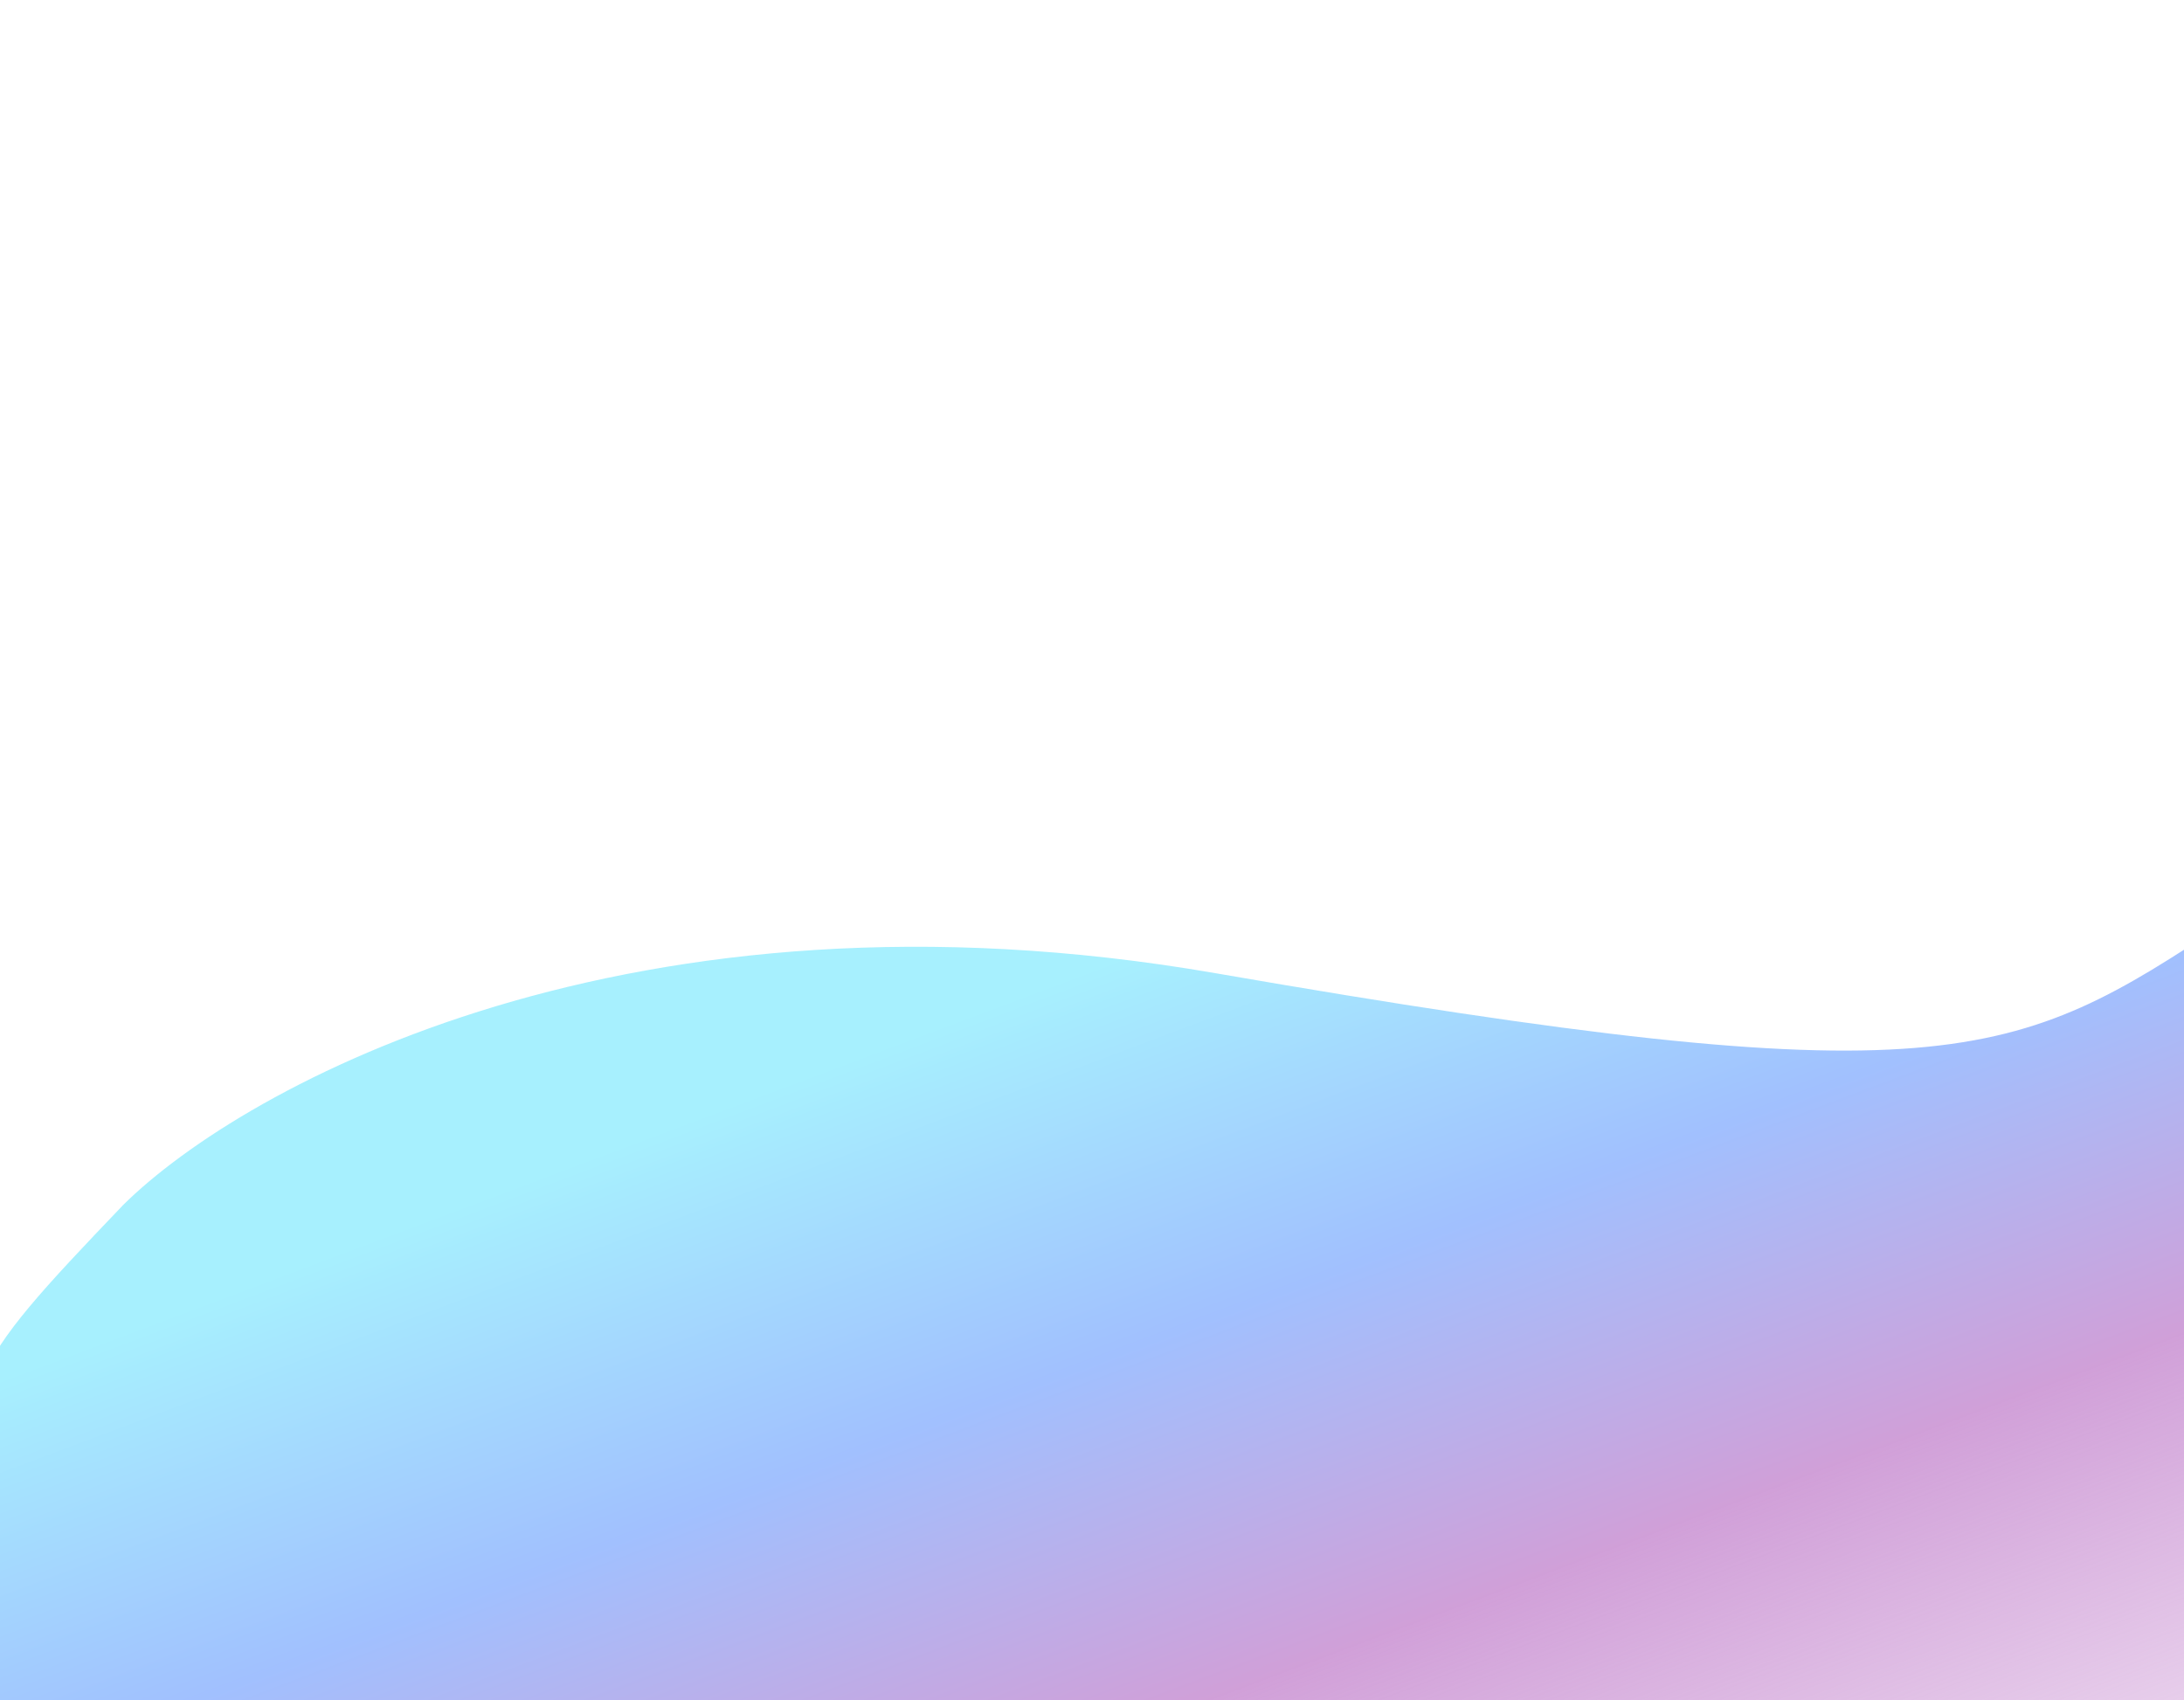 <svg enable-background="new 0 0 1512 1177" viewBox="0 0 1512 1177" xmlns="http://www.w3.org/2000/svg" xmlns:xlink="http://www.w3.org/1999/xlink"><linearGradient id="a" gradientTransform="matrix(1 0 0 -1 0 1178)" gradientUnits="userSpaceOnUse" x1="617.981" x2="1043.8" y1="670.635" y2="-462.161"><stop offset=".167" stop-color="#82eafe"/><stop offset=".376" stop-color="#79a6ff"/><stop offset=".582" stop-color="#bd77c8"/><stop offset=".818" stop-color="#bd77c8" stop-opacity=".42"/><stop offset=".935" stop-color="#bd77c8" stop-opacity="0"/></linearGradient><path d="m85.4 834.1c83.6-82.7 352-230.4 756.3-160.3 505.4 87.6 552.1 62 699.3-35.2v269 269.4c-208 0-1147 0-1545 0l-7.5-224c12.3-29.3 40.6-60.1 96.9-118.9z" fill="url(#a)" fill-opacity=".7"/></svg>